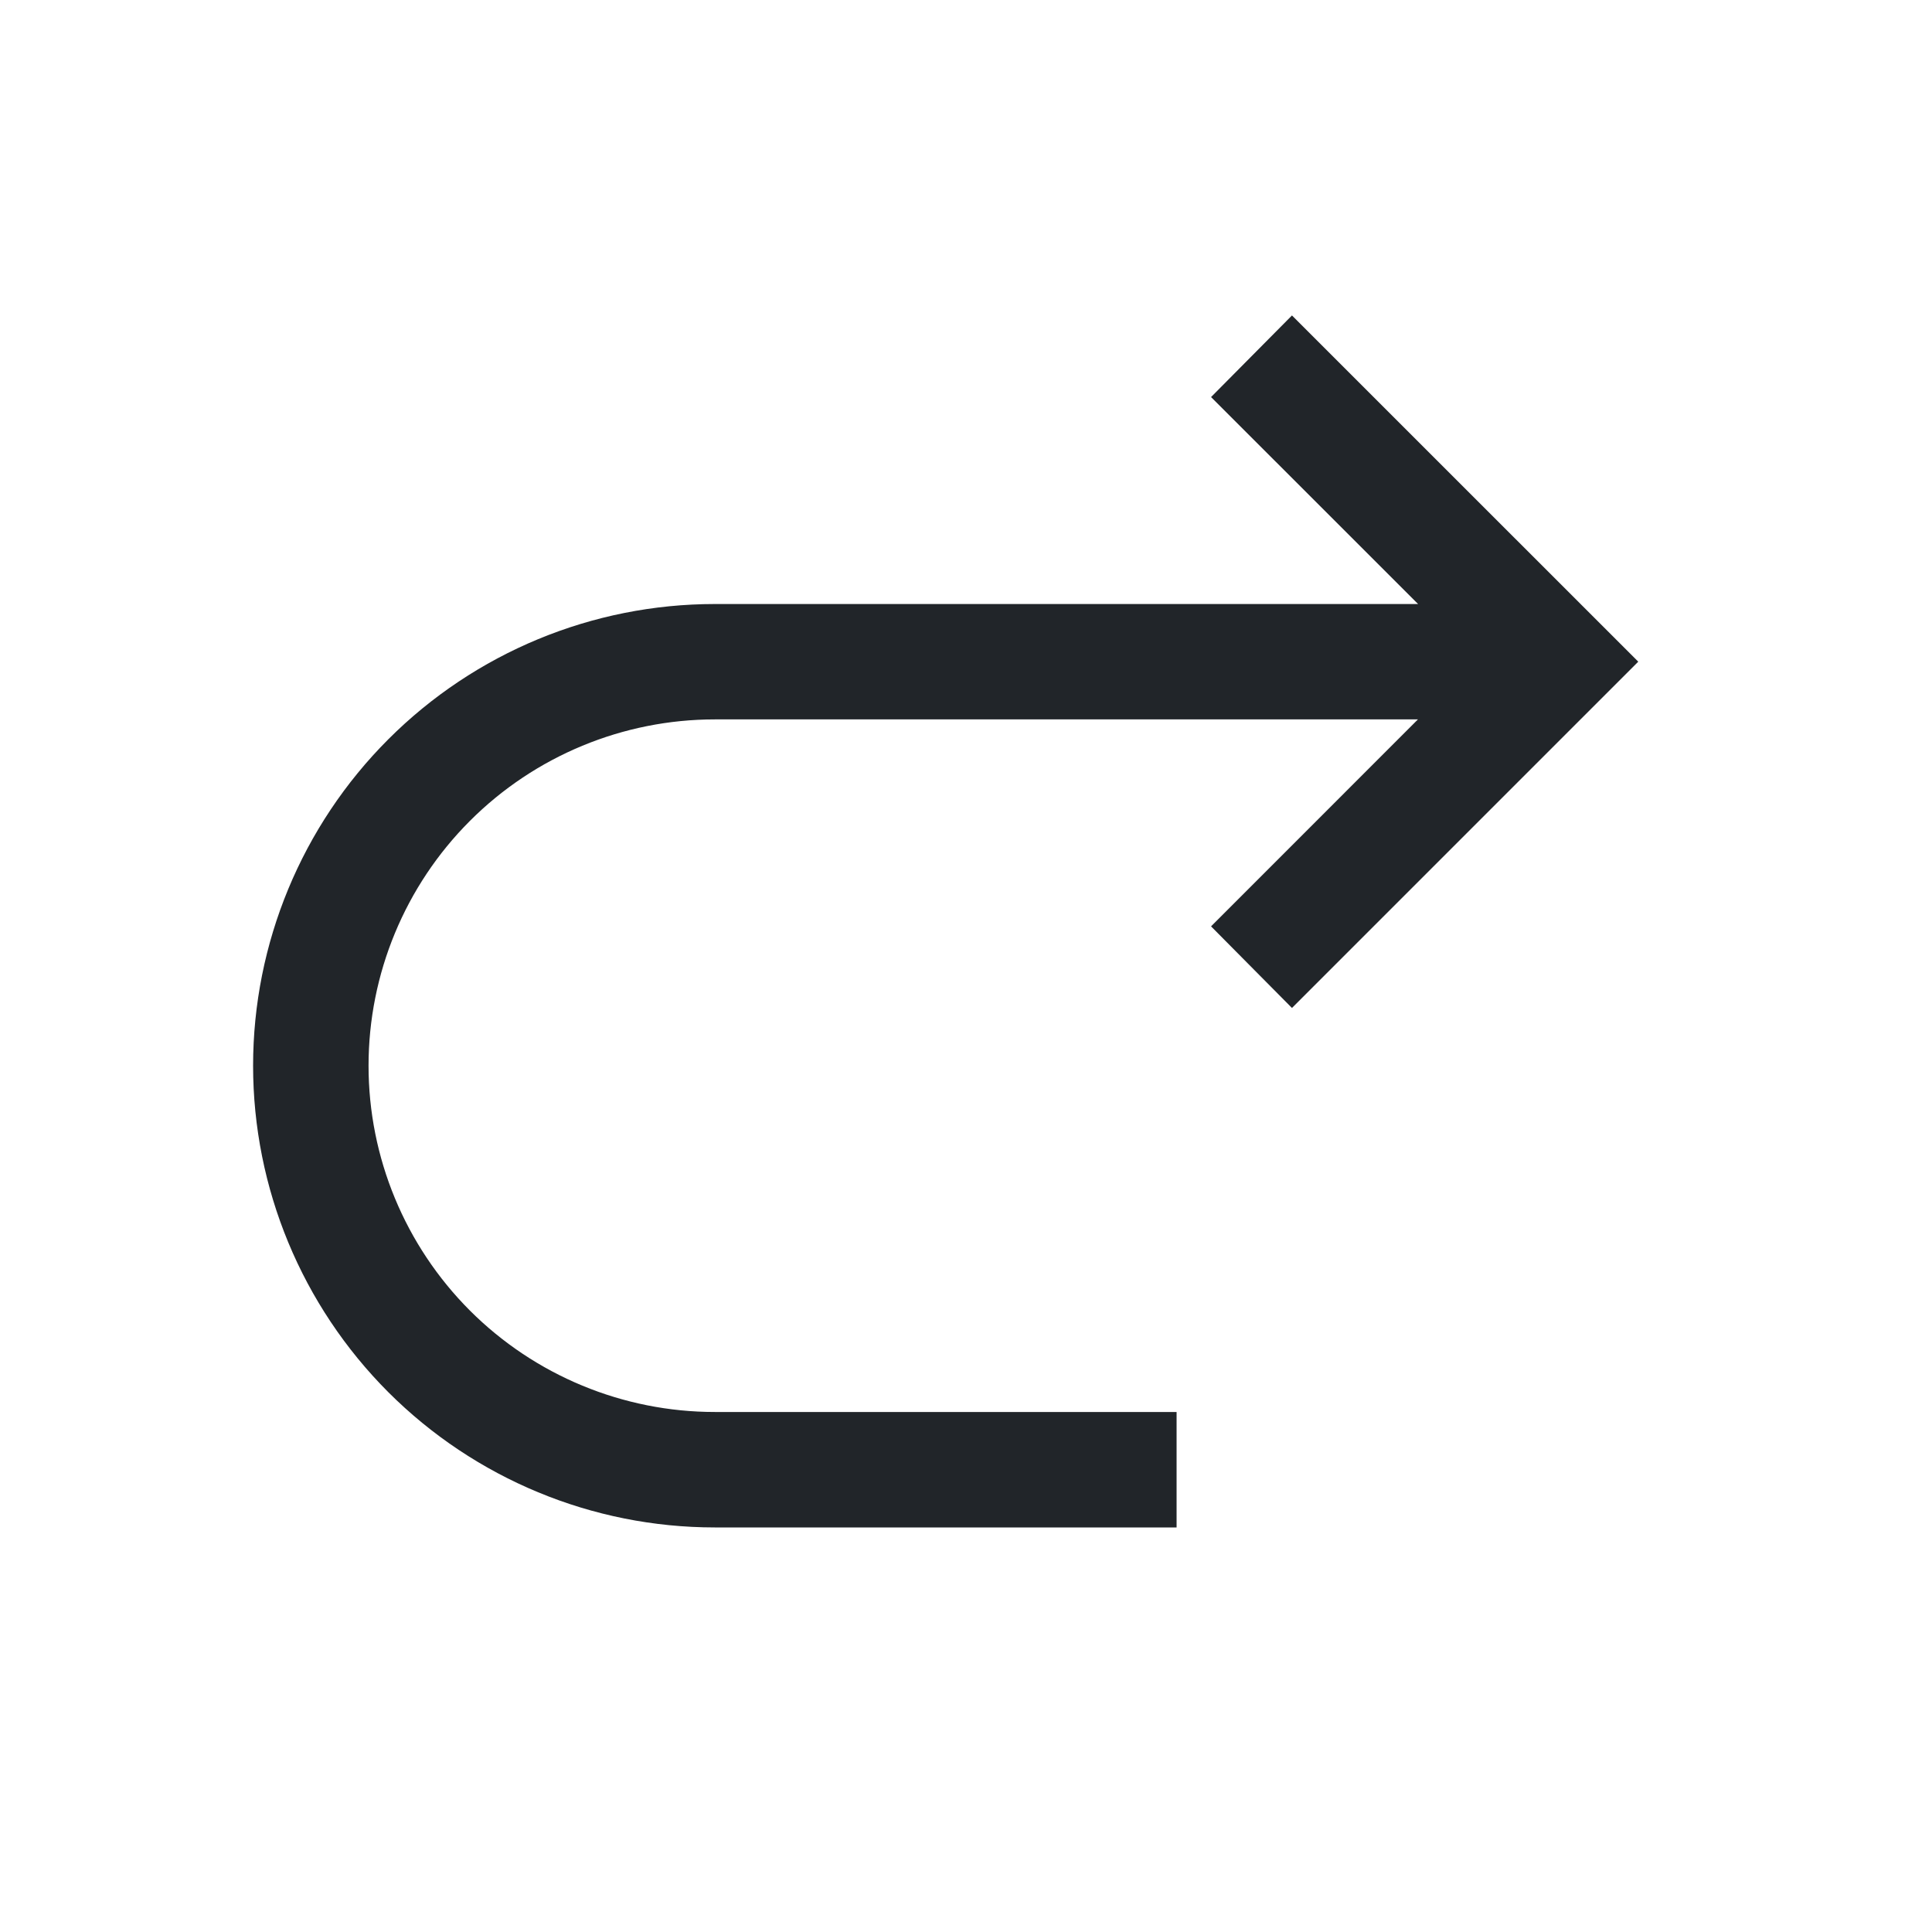 <?xml version="1.0" encoding="UTF-8" standalone="no"?><svg width='25' height='25' viewBox='0 0 25 25' fill='none' xmlns='http://www.w3.org/2000/svg'>
<path d='M9.25 7.816H18.35L15.671 5.138L16.718 4.082L21.199 8.562L16.718 13.043L15.671 11.987L18.348 9.309H9.25C8.062 9.309 6.922 9.781 6.081 10.622C5.241 11.462 4.769 12.602 4.769 13.79C4.769 14.979 5.241 16.118 6.081 16.959C6.922 17.799 8.062 18.271 9.25 18.271H15.225V19.765H9.25C7.665 19.765 6.146 19.135 5.025 18.015C3.905 16.894 3.275 15.375 3.275 13.79C3.275 12.206 3.905 10.686 5.025 9.566C6.146 8.445 7.665 7.816 9.25 7.816Z' fill='#212529'/>
</svg>
